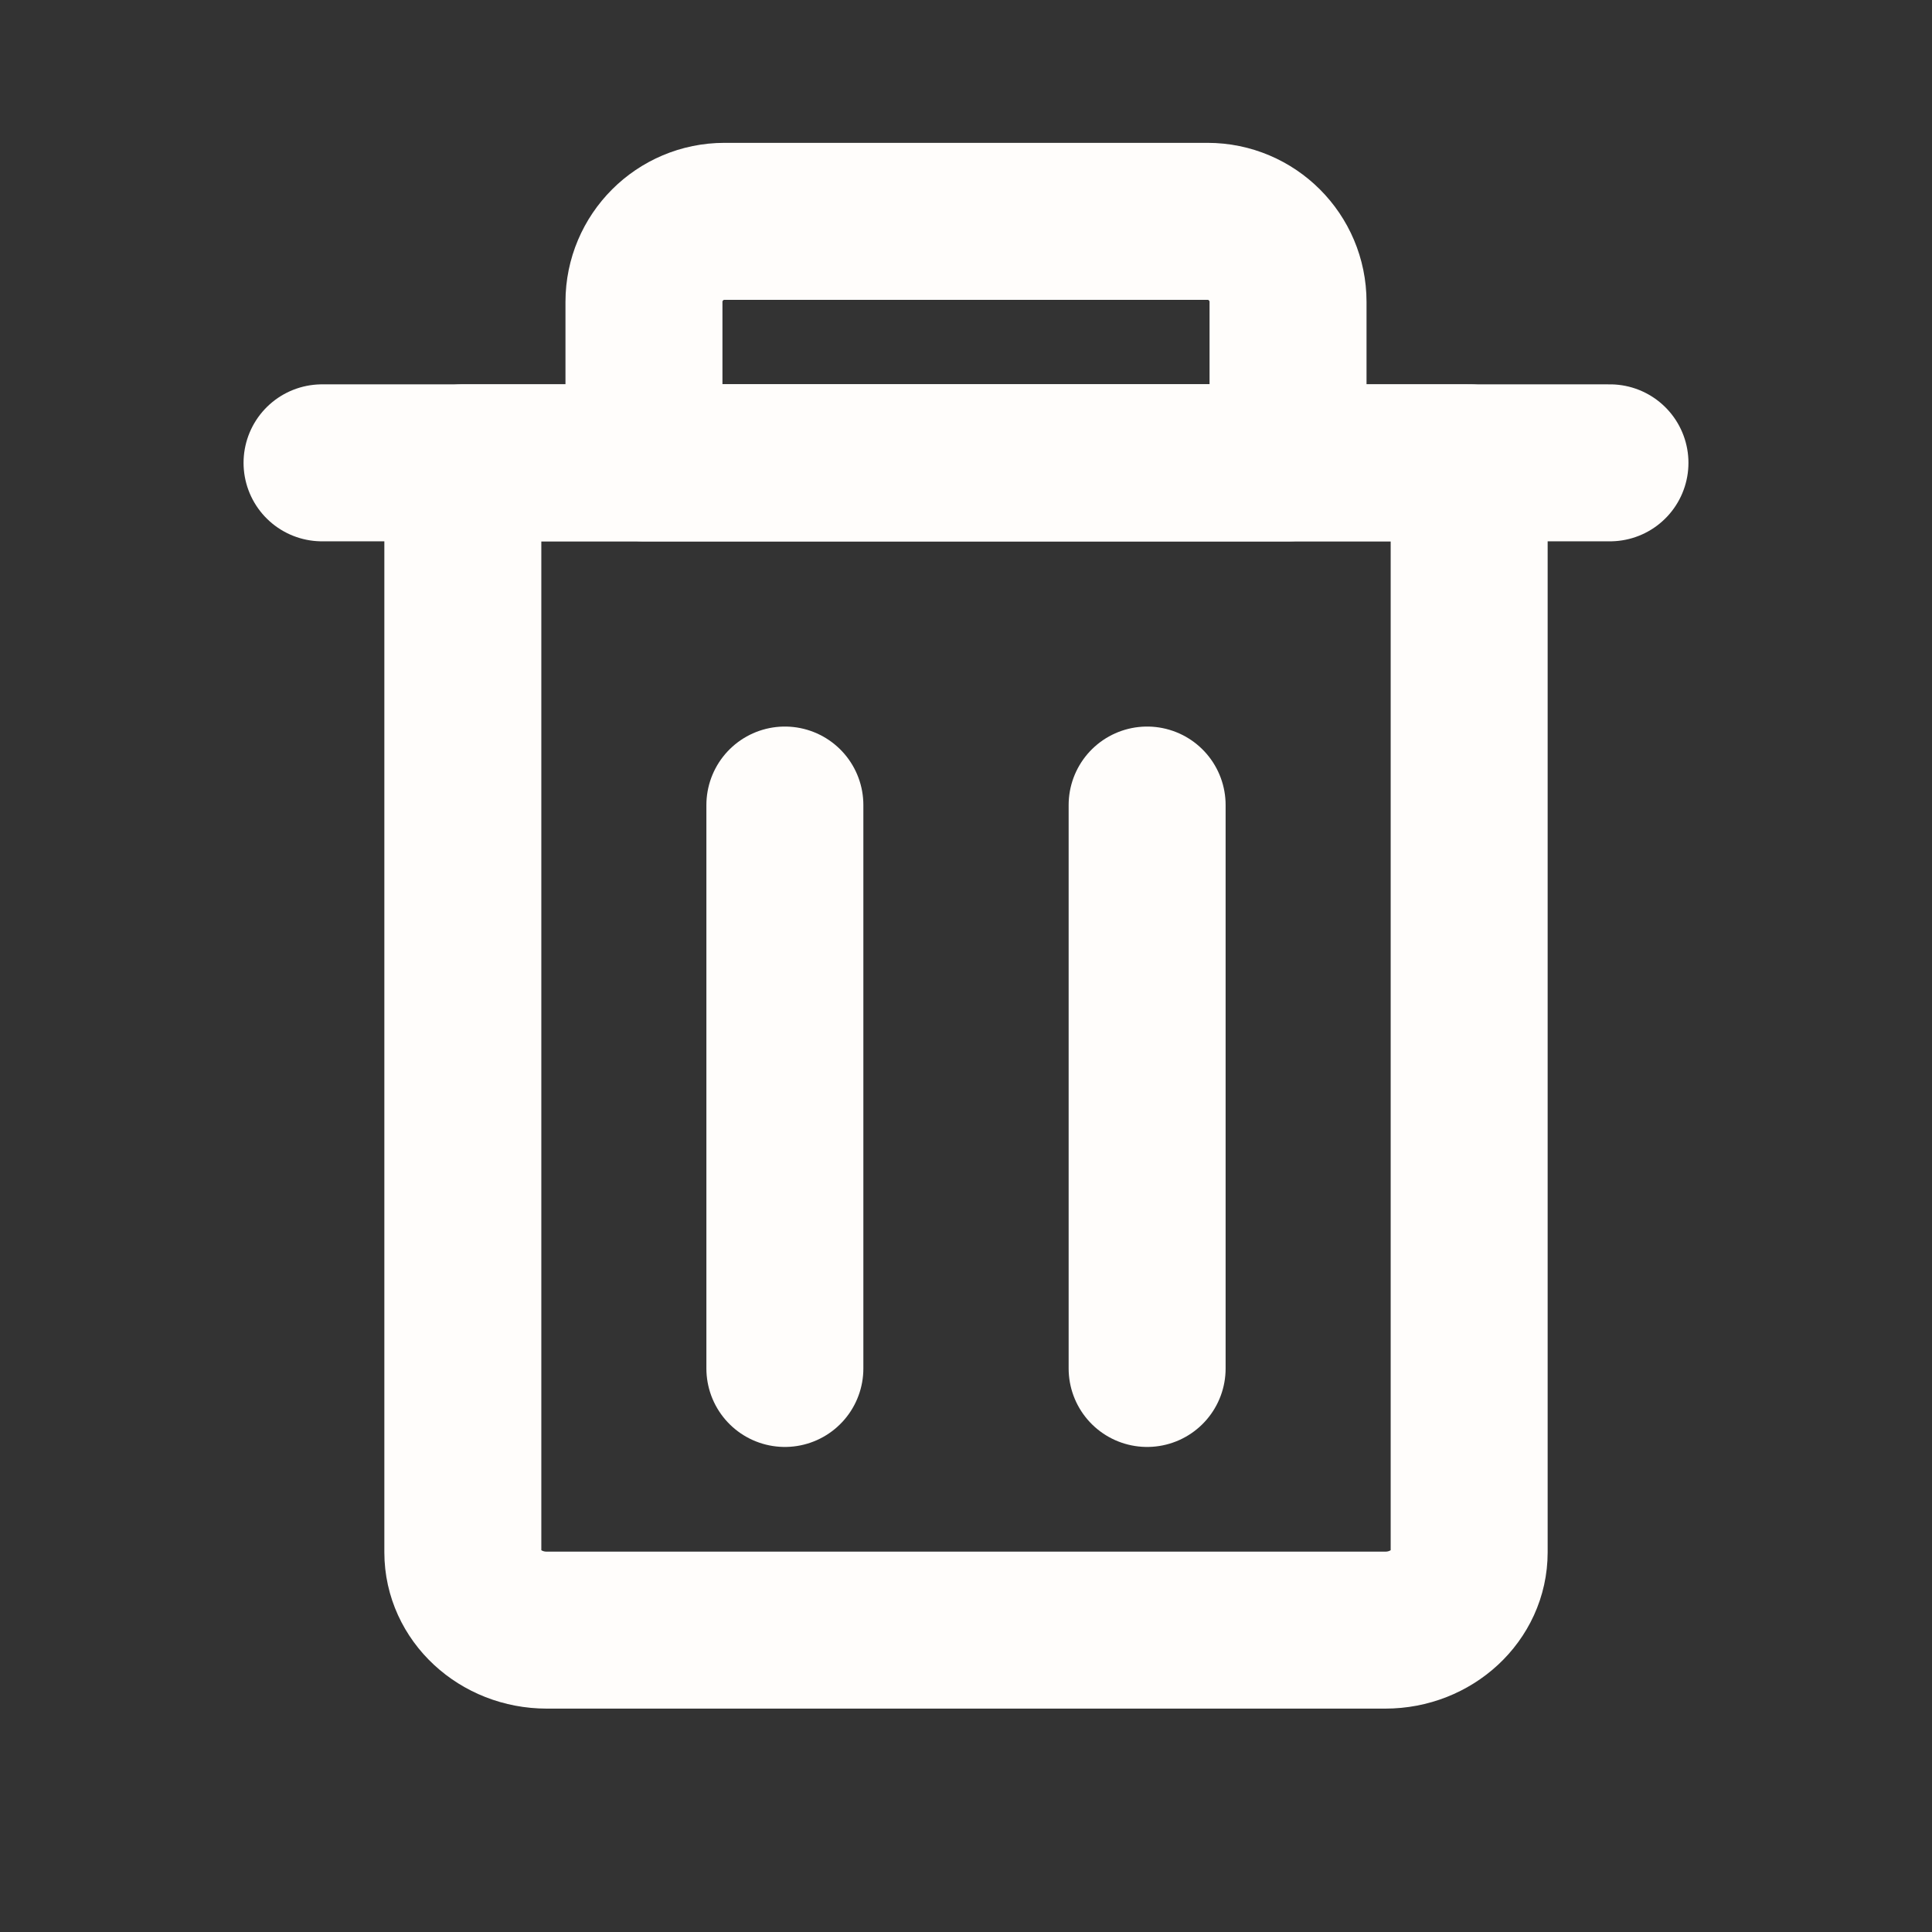 <svg width="16" height="16" viewBox="0 0 16 16" fill="none" xmlns="http://www.w3.org/2000/svg">
<rect x="0" y="0" width="16" height="16" fill="#333333" stroke="none"/>
<path d="M9.5 6.667L9.5 11.333" stroke="#FFFDFB" stroke-width="1.3" stroke-linecap="round" stroke-linejoin="round"/>
<path d="M6.5 6.667L6.5 11.333" stroke="#FFFDFB" stroke-width="1.3" stroke-linecap="round" stroke-linejoin="round"/>
<path d="M12.167 3.833H3.833V12.856C3.833 13.211 4.144 13.5 4.528 13.5H11.472C11.856 13.5 12.167 13.211 12.167 12.856V3.833Z" stroke="#FFFDFB" stroke-width="1.3" stroke-linecap="round" stroke-linejoin="round"/>
<path d="M2.667 3.833H13.333" stroke="#FFFDFB" stroke-width="1.3" stroke-linecap="round" stroke-linejoin="round"/>
<path d="M10 1.833H6C5.632 1.833 5.333 2.132 5.333 2.5V3.833H10.667V2.5C10.667 2.132 10.368 1.833 10 1.833Z" stroke="#FFFDFB" stroke-width="1.3" stroke-linecap="round" stroke-linejoin="round"/>
</svg>
